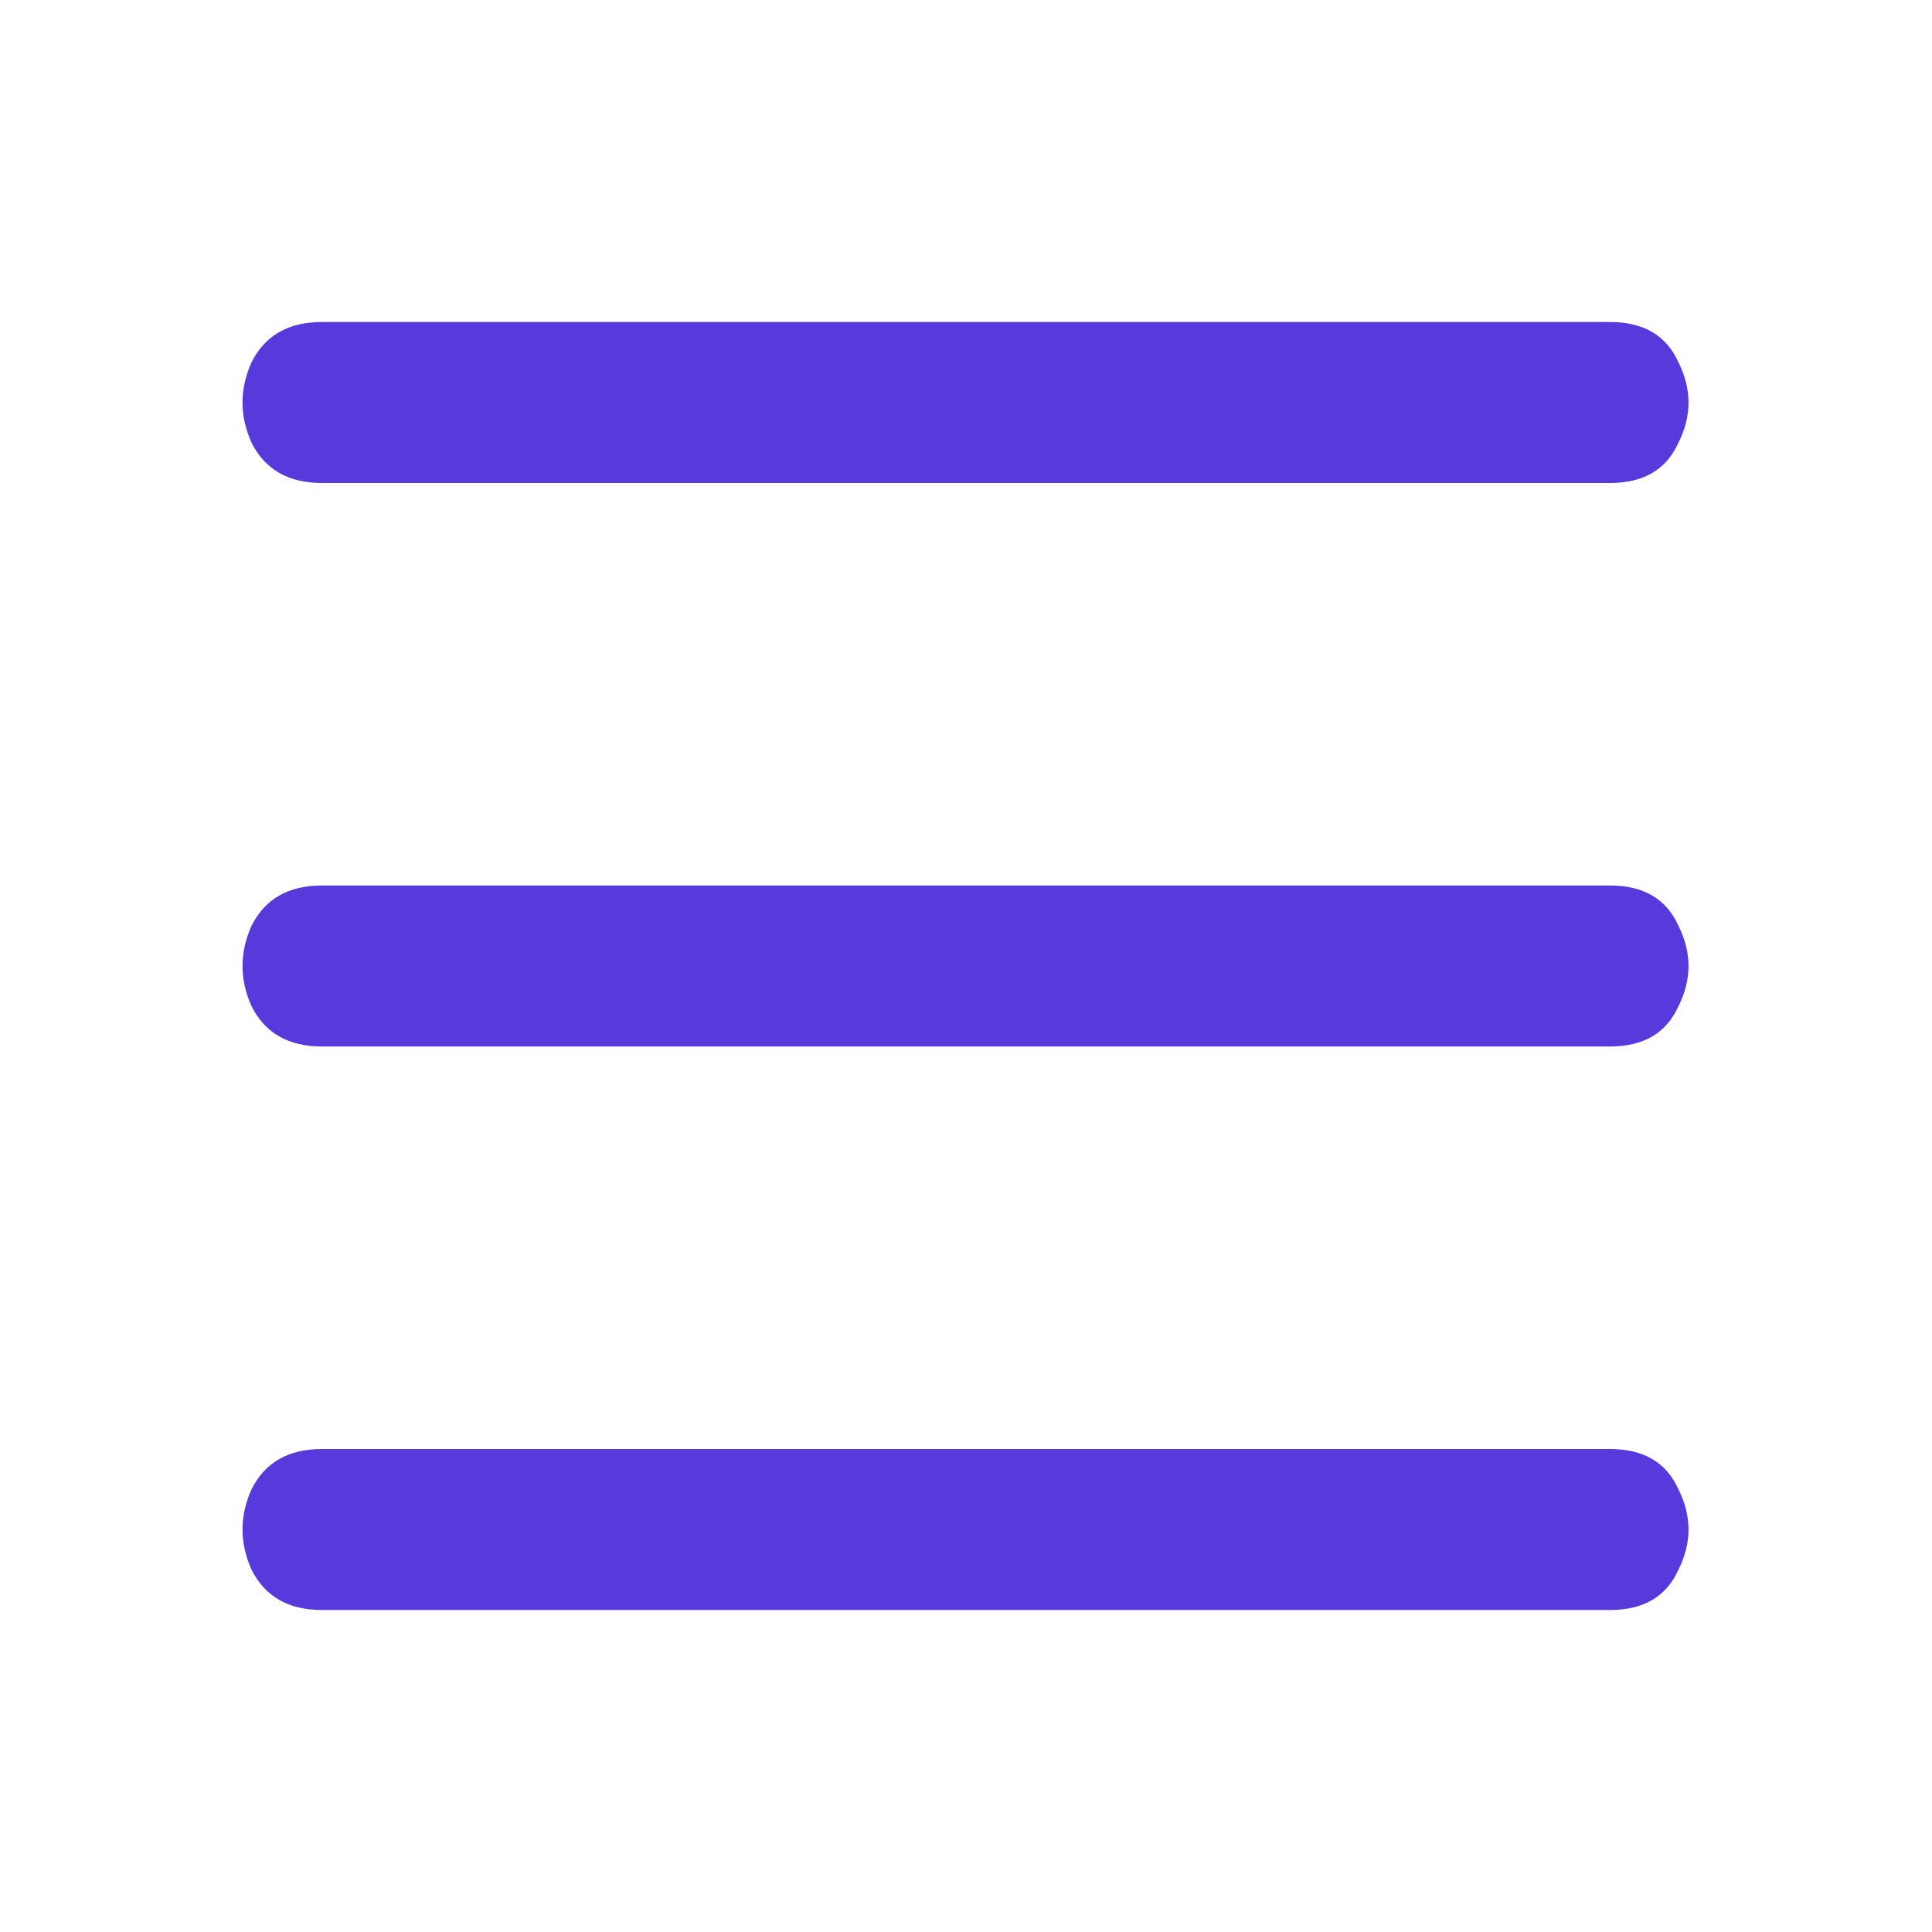 <svg width="24" height="24" viewBox="0 0 24 24" fill="none" xmlns="http://www.w3.org/2000/svg">
<path d="M4 13C3.583 13 3.292 12.833 3.125 12.5C2.975 12.167 2.975 11.833 3.125 11.5C3.292 11.167 3.583 11 4 11H20C20.417 11 20.7 11.167 20.85 11.5C21.017 11.833 21.017 12.167 20.85 12.5C20.7 12.833 20.417 13 20 13H4ZM4 6C3.583 6 3.292 5.833 3.125 5.5C2.975 5.167 2.975 4.833 3.125 4.5C3.292 4.167 3.583 4 4 4H20C20.417 4 20.7 4.167 20.85 4.5C21.017 4.833 21.017 5.167 20.85 5.5C20.7 5.833 20.417 6 20 6H4ZM4 20C3.583 20 3.292 19.833 3.125 19.5C2.975 19.167 2.975 18.833 3.125 18.5C3.292 18.167 3.583 18 4 18H20C20.417 18 20.7 18.167 20.85 18.5C21.017 18.833 21.017 19.167 20.85 19.5C20.7 19.833 20.417 20 20 20H4Z" fill="#5739DC"/>
</svg>
